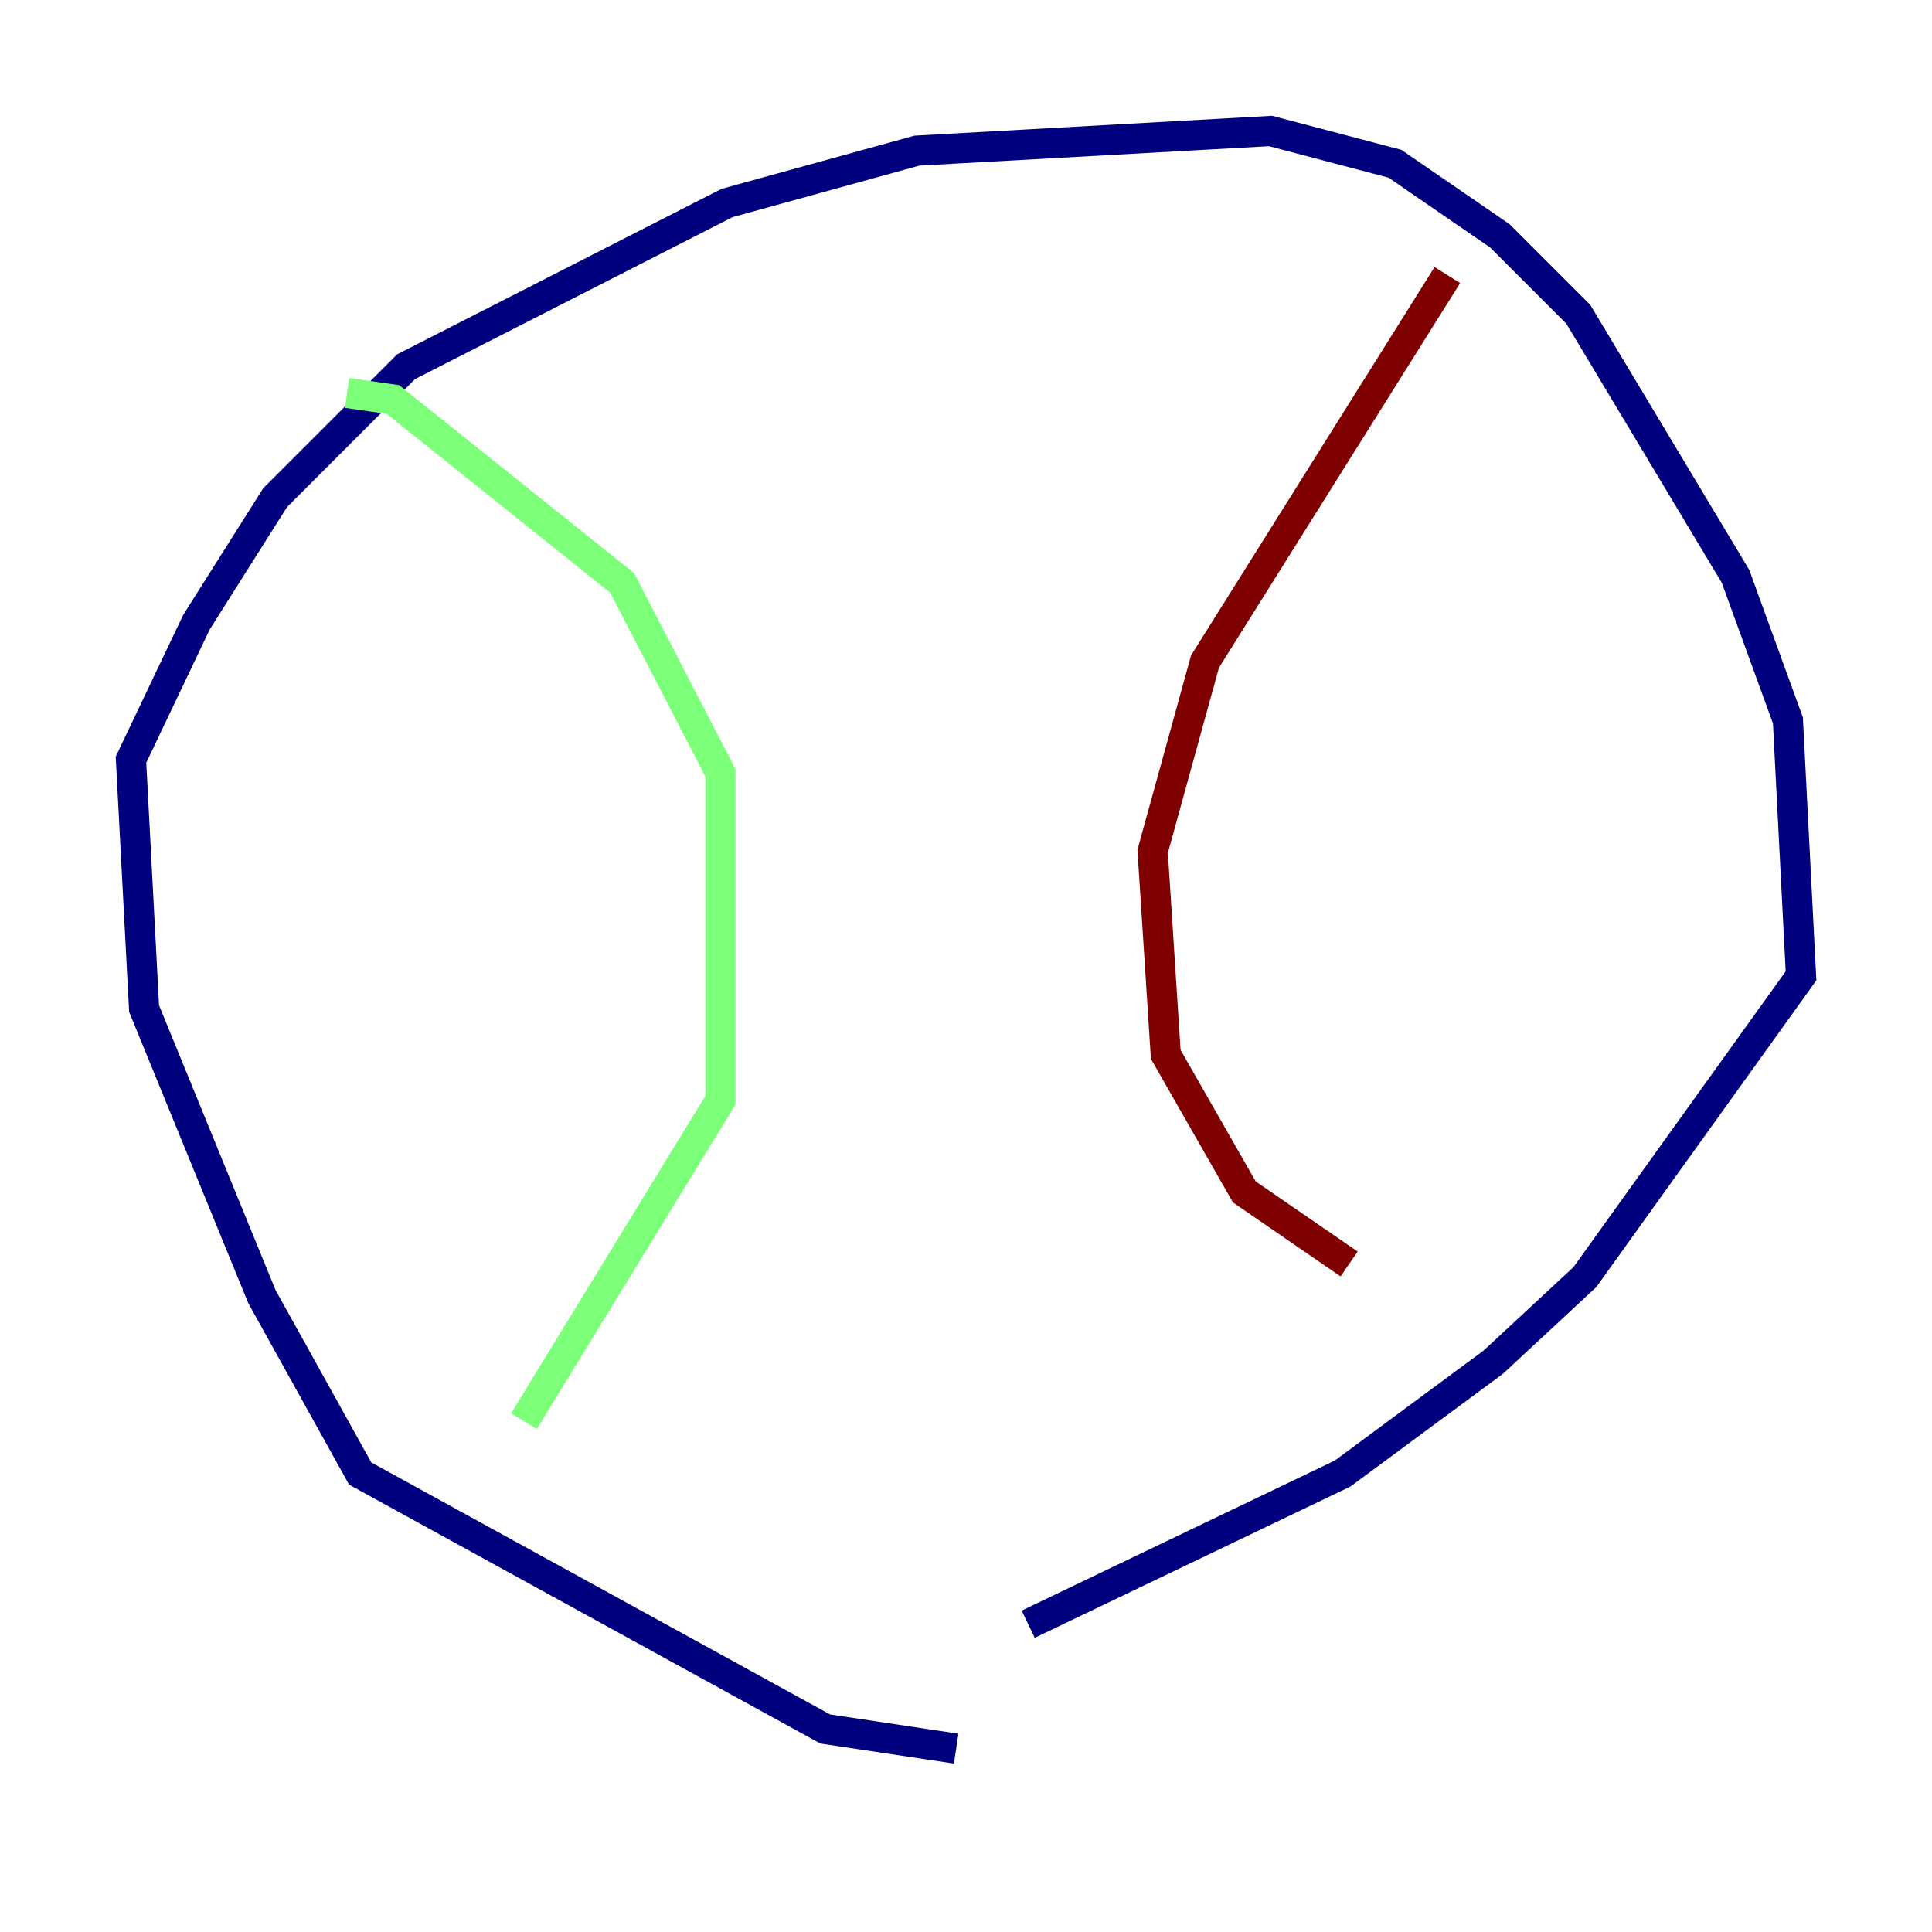 <?xml version="1.0" encoding="utf-8" ?>
<svg baseProfile="tiny" height="128" version="1.2" viewBox="0,0,128,128" width="128" xmlns="http://www.w3.org/2000/svg" xmlns:ev="http://www.w3.org/2001/xml-events" xmlns:xlink="http://www.w3.org/1999/xlink"><defs /><polyline fill="none" points="63.349,115.851 54.671,114.549 23.864,97.627 17.356,85.912 9.546,66.82 8.678,50.332 13.017,41.22 18.224,32.976 26.902,24.298 48.163,13.451 60.746,9.98 84.176,8.678 92.42,10.848 99.363,15.62 104.57,20.827 114.983,38.183 118.454,47.729 119.322,64.651 105.003,84.61 98.929,90.251 88.949,97.627 68.122,107.607" stroke="#00007f" stroke-width="2" /><polyline fill="none" points="22.997,26.034 26.034,26.468 41.22,38.617 47.729,51.2 47.729,72.895 34.712,94.156" stroke="#7cff79" stroke-width="2" /><polyline fill="none" points="95.891,18.224 79.837,43.824 76.366,56.407 77.234,69.858 82.441,78.969 89.383,83.742" stroke="#7f0000" stroke-width="2" /></svg>
